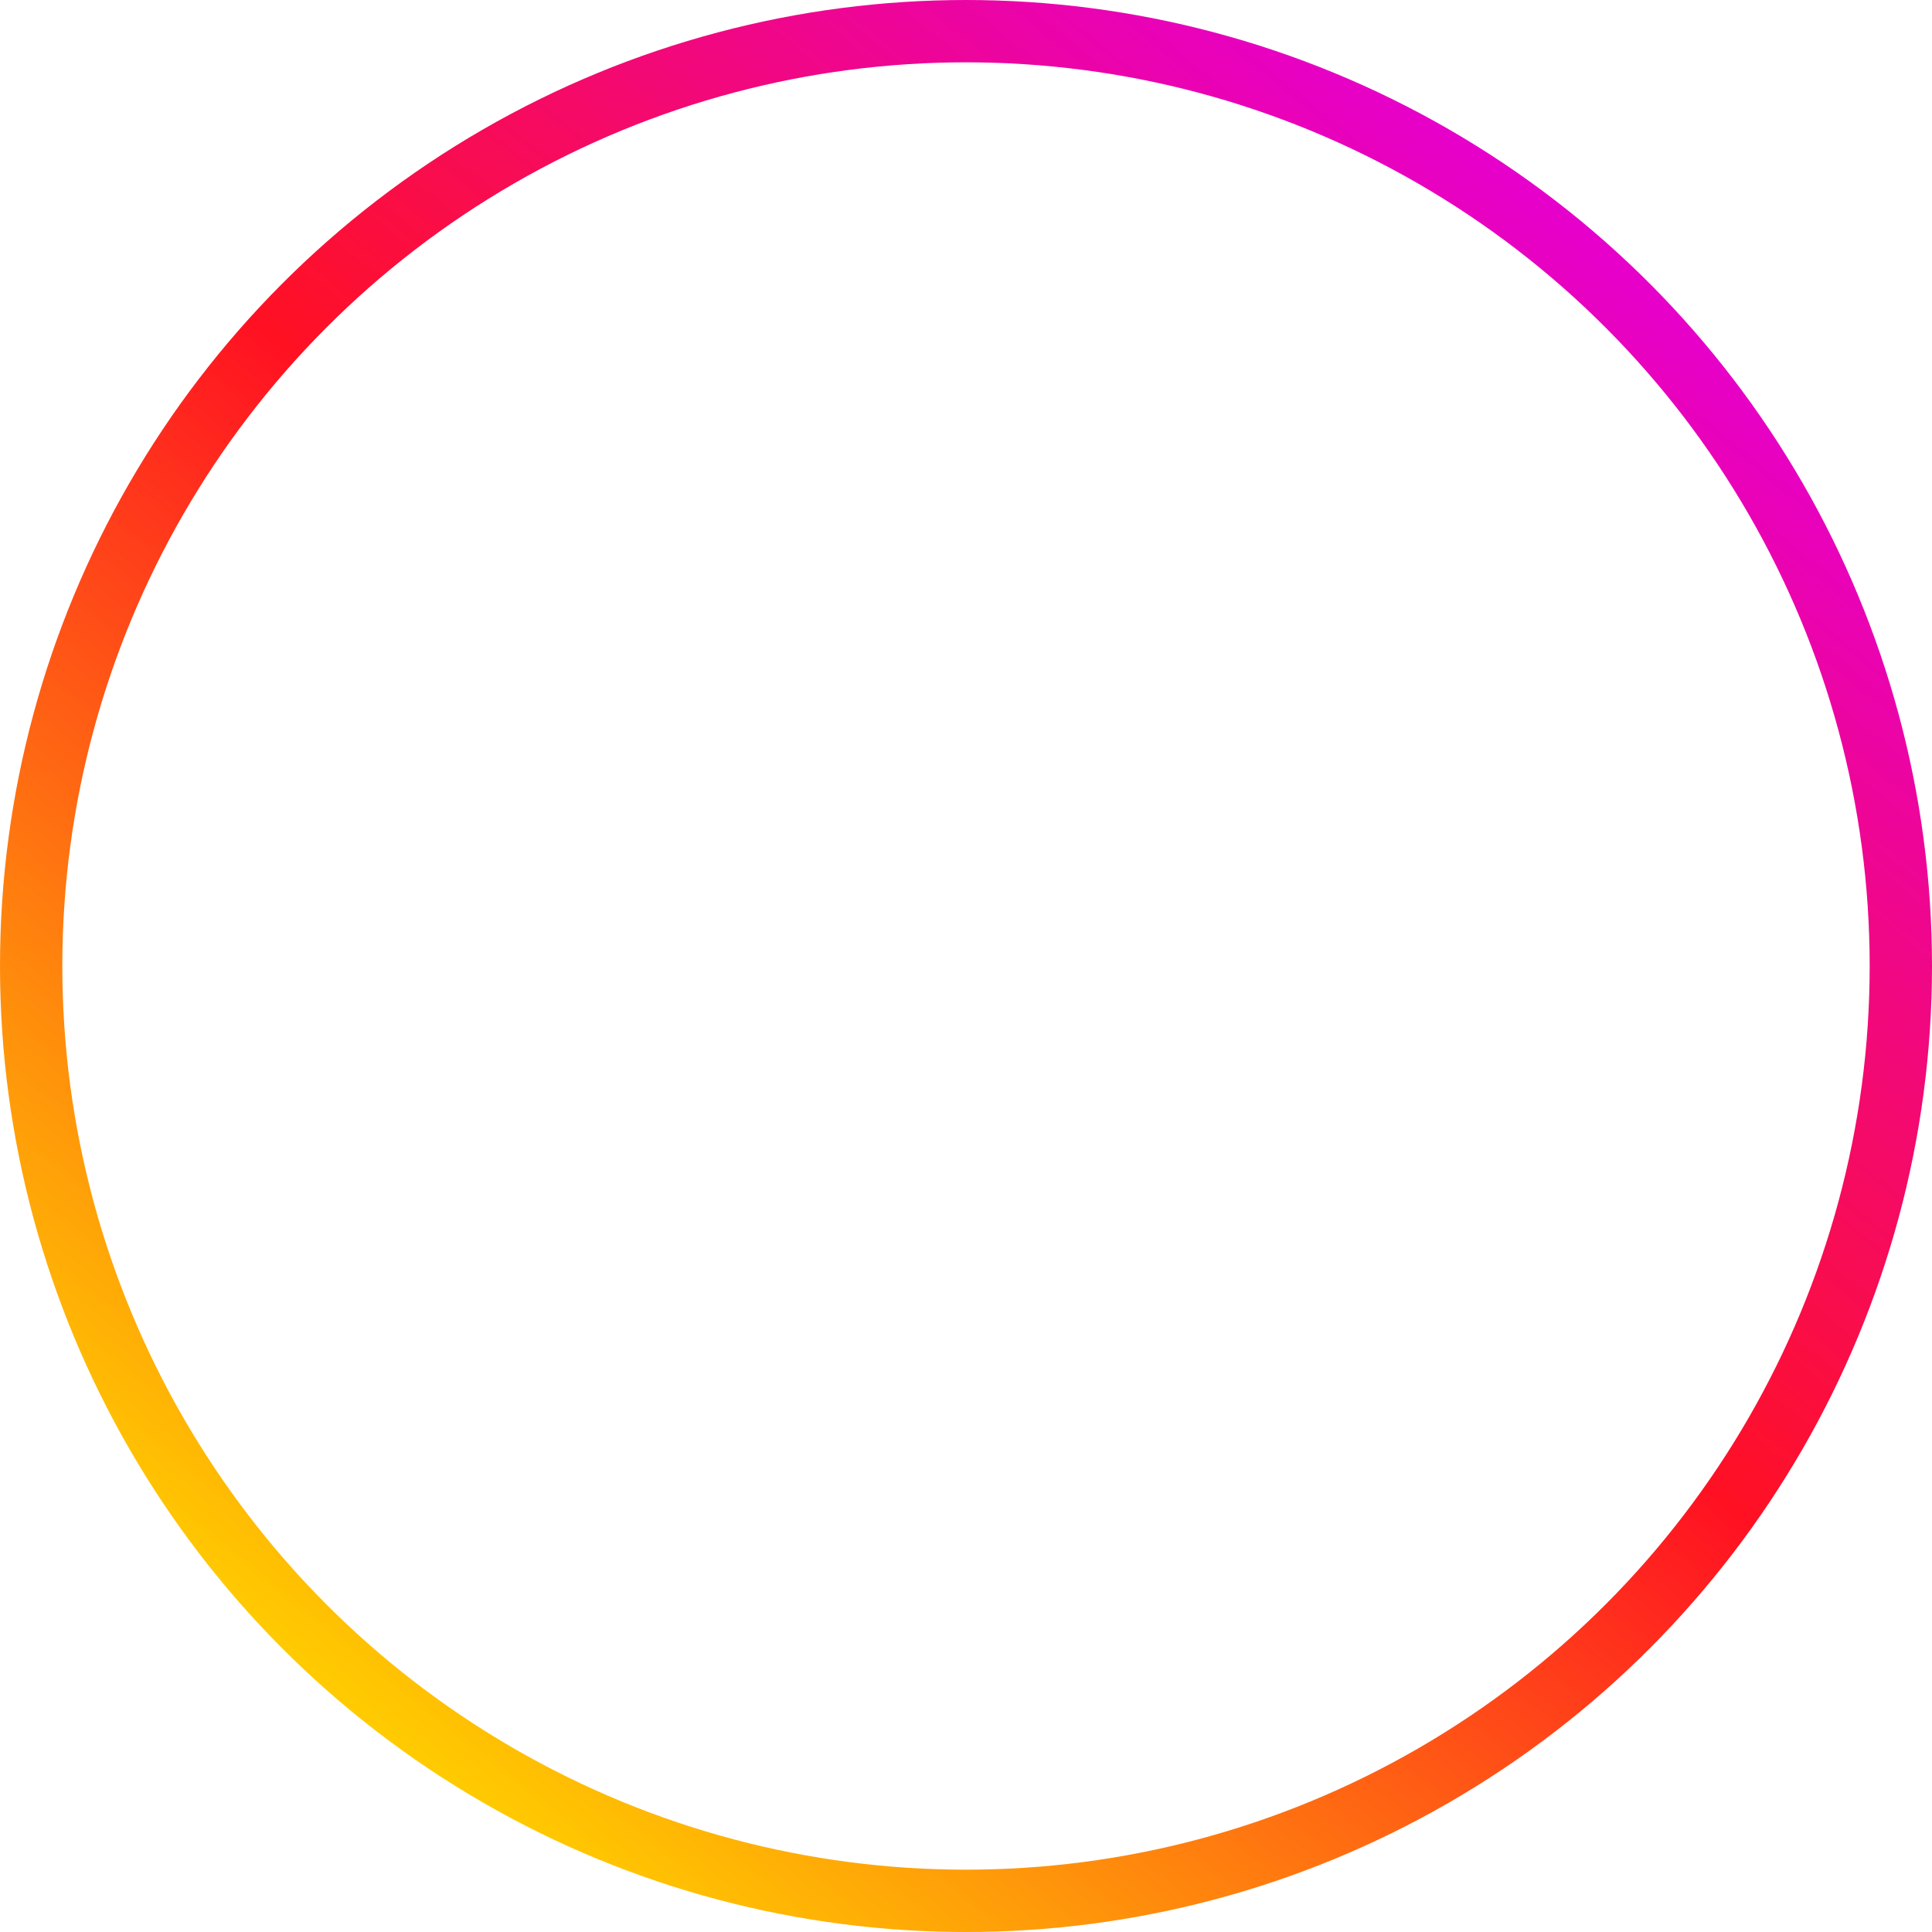 <svg width="93" height="93" viewBox="0 0 93 93" fill="none" xmlns="http://www.w3.org/2000/svg">
<circle cx="46.5" cy="46.5" r="45" stroke="url(#paint0_linear_1306_4859)" stroke-width="3"/>
<defs>
<linearGradient id="paint0_linear_1306_4859" x1="75.64" y1="10.54" x2="17.36" y2="83.08" gradientUnits="userSpaceOnUse">
<stop stop-color="#E600CB"/>
<stop offset="0.469" stop-color="#FF1122"/>
<stop offset="1" stop-color="#FFCD00"/>
</linearGradient>
</defs>
</svg>
